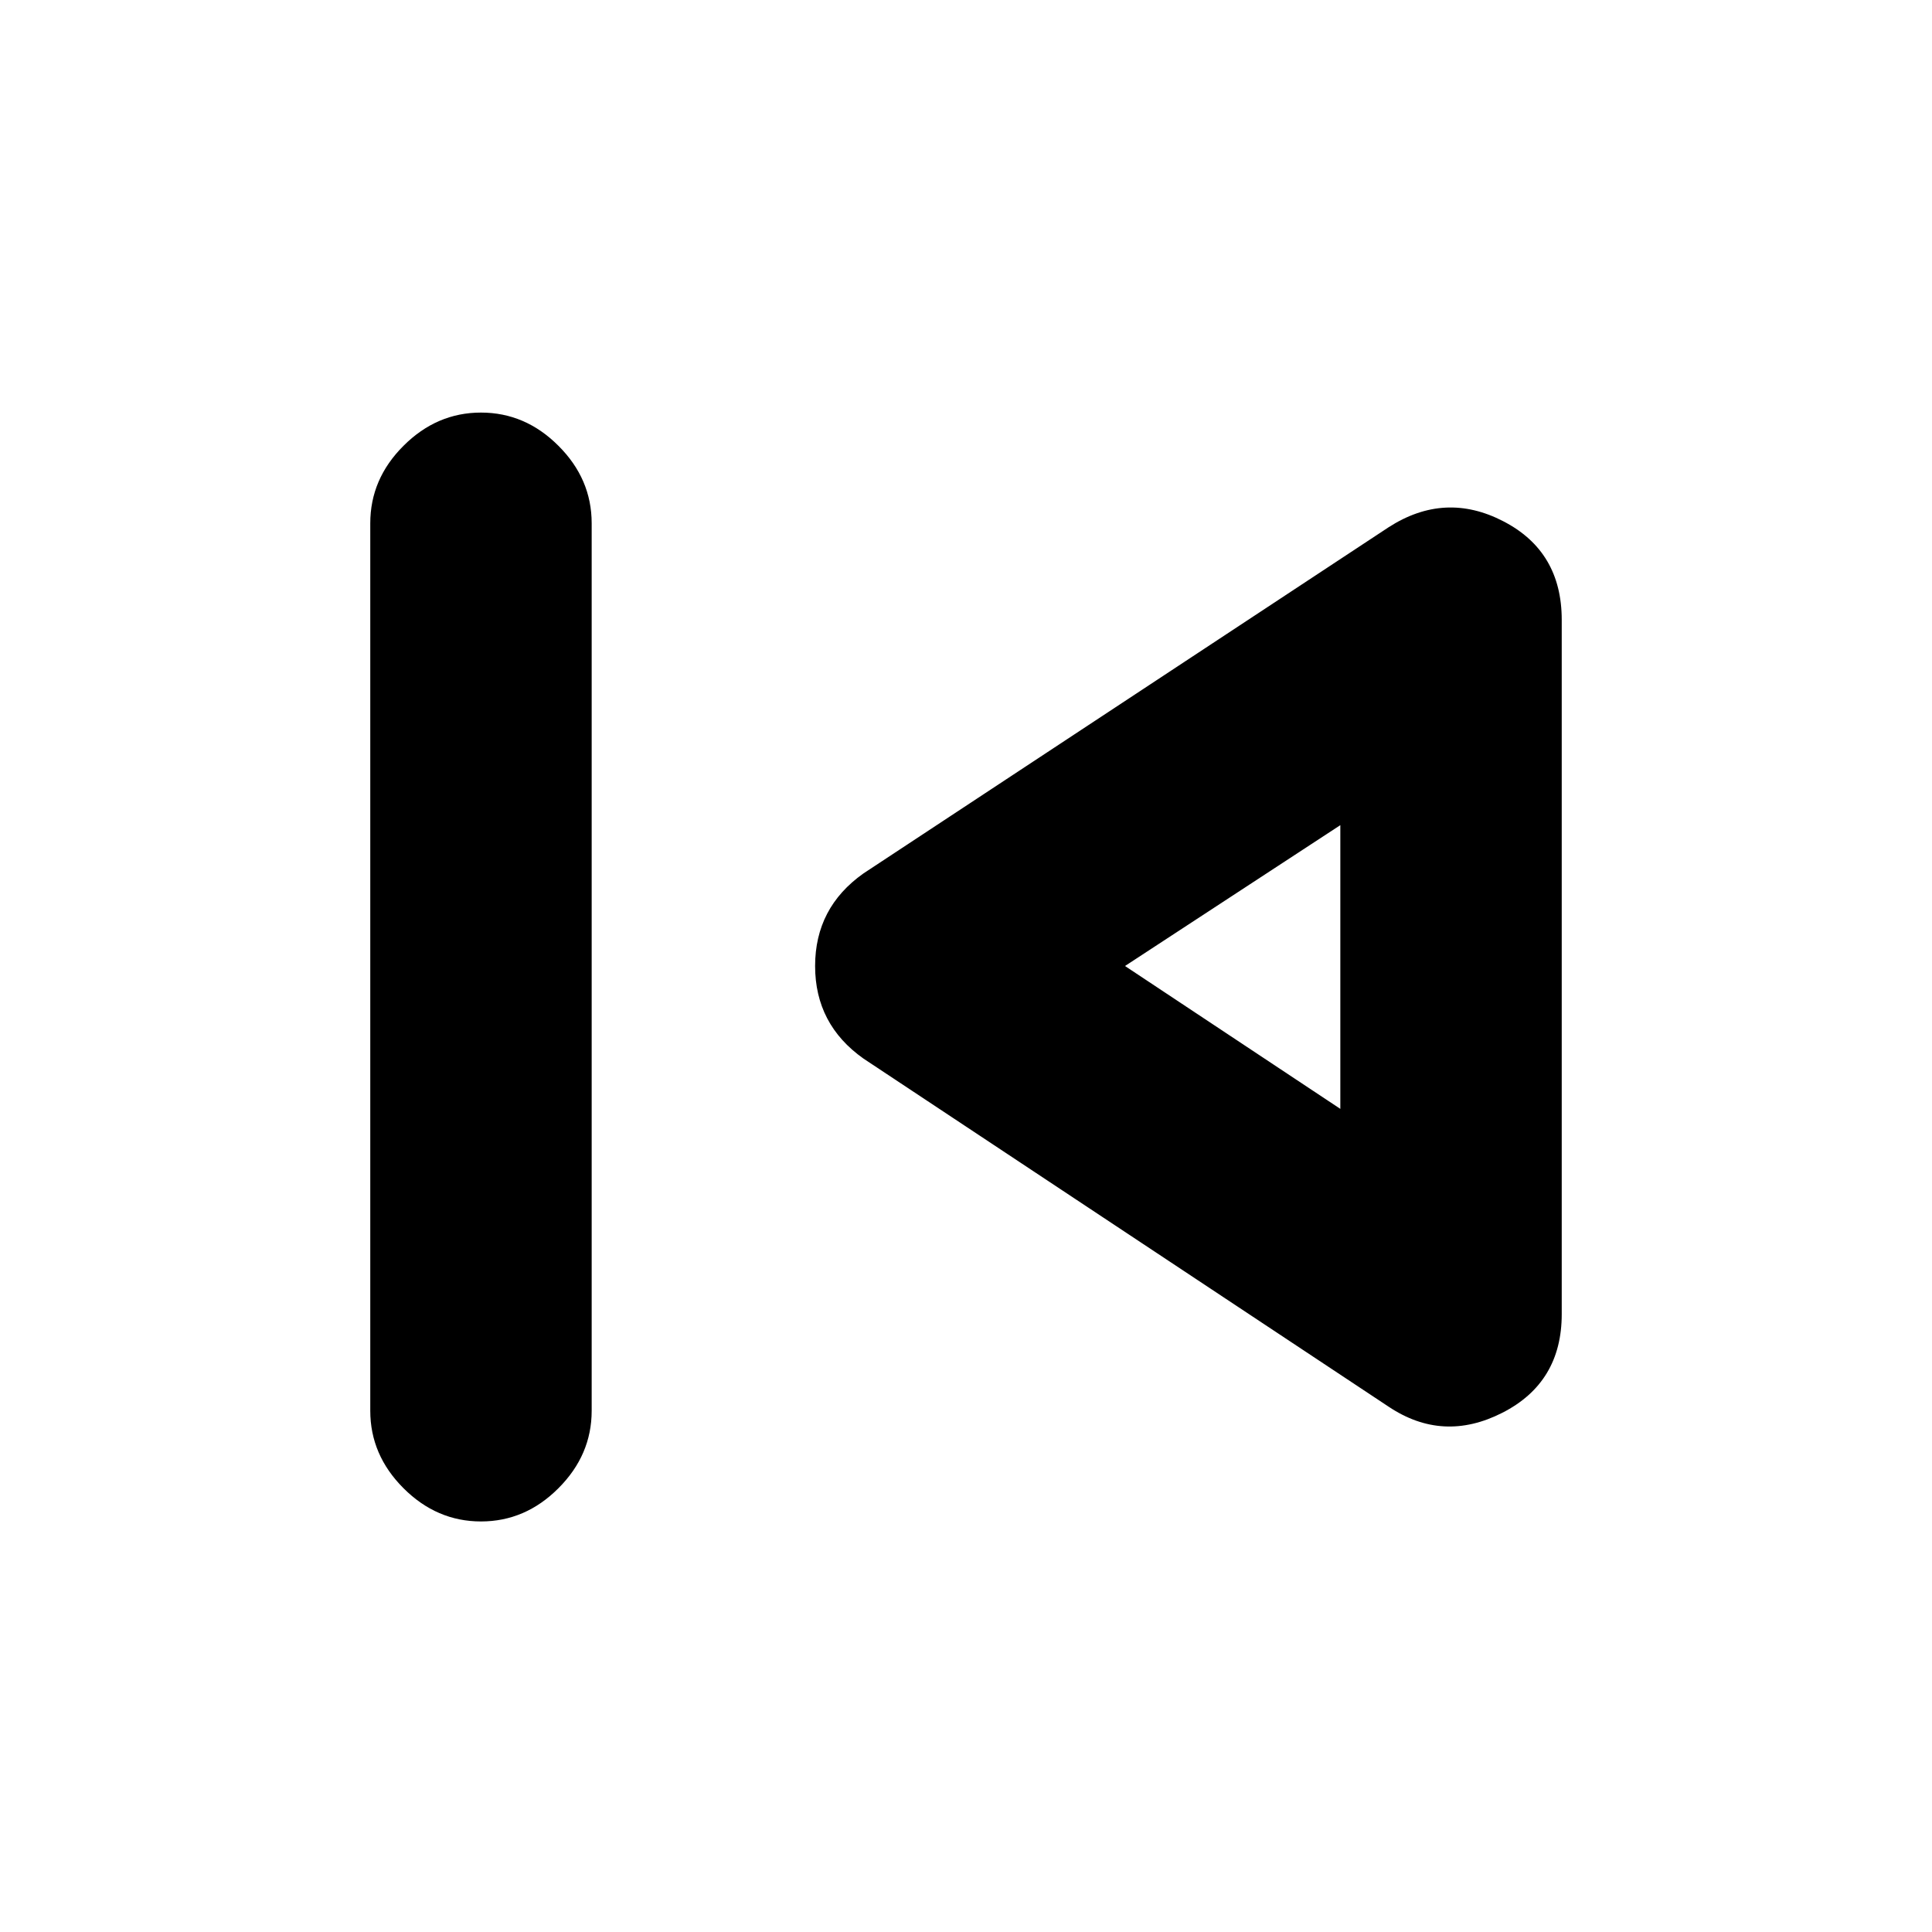 <svg xmlns="http://www.w3.org/2000/svg" height="20" width="20"><path d="M4.979 15.75Q4.521 15.75 4.177 15.406Q3.833 15.062 3.833 14.604V5.417Q3.833 4.958 4.177 4.615Q4.521 4.271 4.979 4.271Q5.438 4.271 5.781 4.615Q6.125 4.958 6.125 5.417V14.604Q6.125 15.062 5.781 15.406Q5.438 15.75 4.979 15.75ZM14.375 14.562 8.938 10.958Q8.438 10.604 8.438 10Q8.438 9.396 8.938 9.042L14.375 5.458Q14.958 5.083 15.562 5.396Q16.167 5.708 16.167 6.417V13.604Q16.167 14.312 15.552 14.625Q14.938 14.938 14.375 14.562ZM13.875 10ZM13.875 11.479V8.542L11.646 10Z"/></svg>